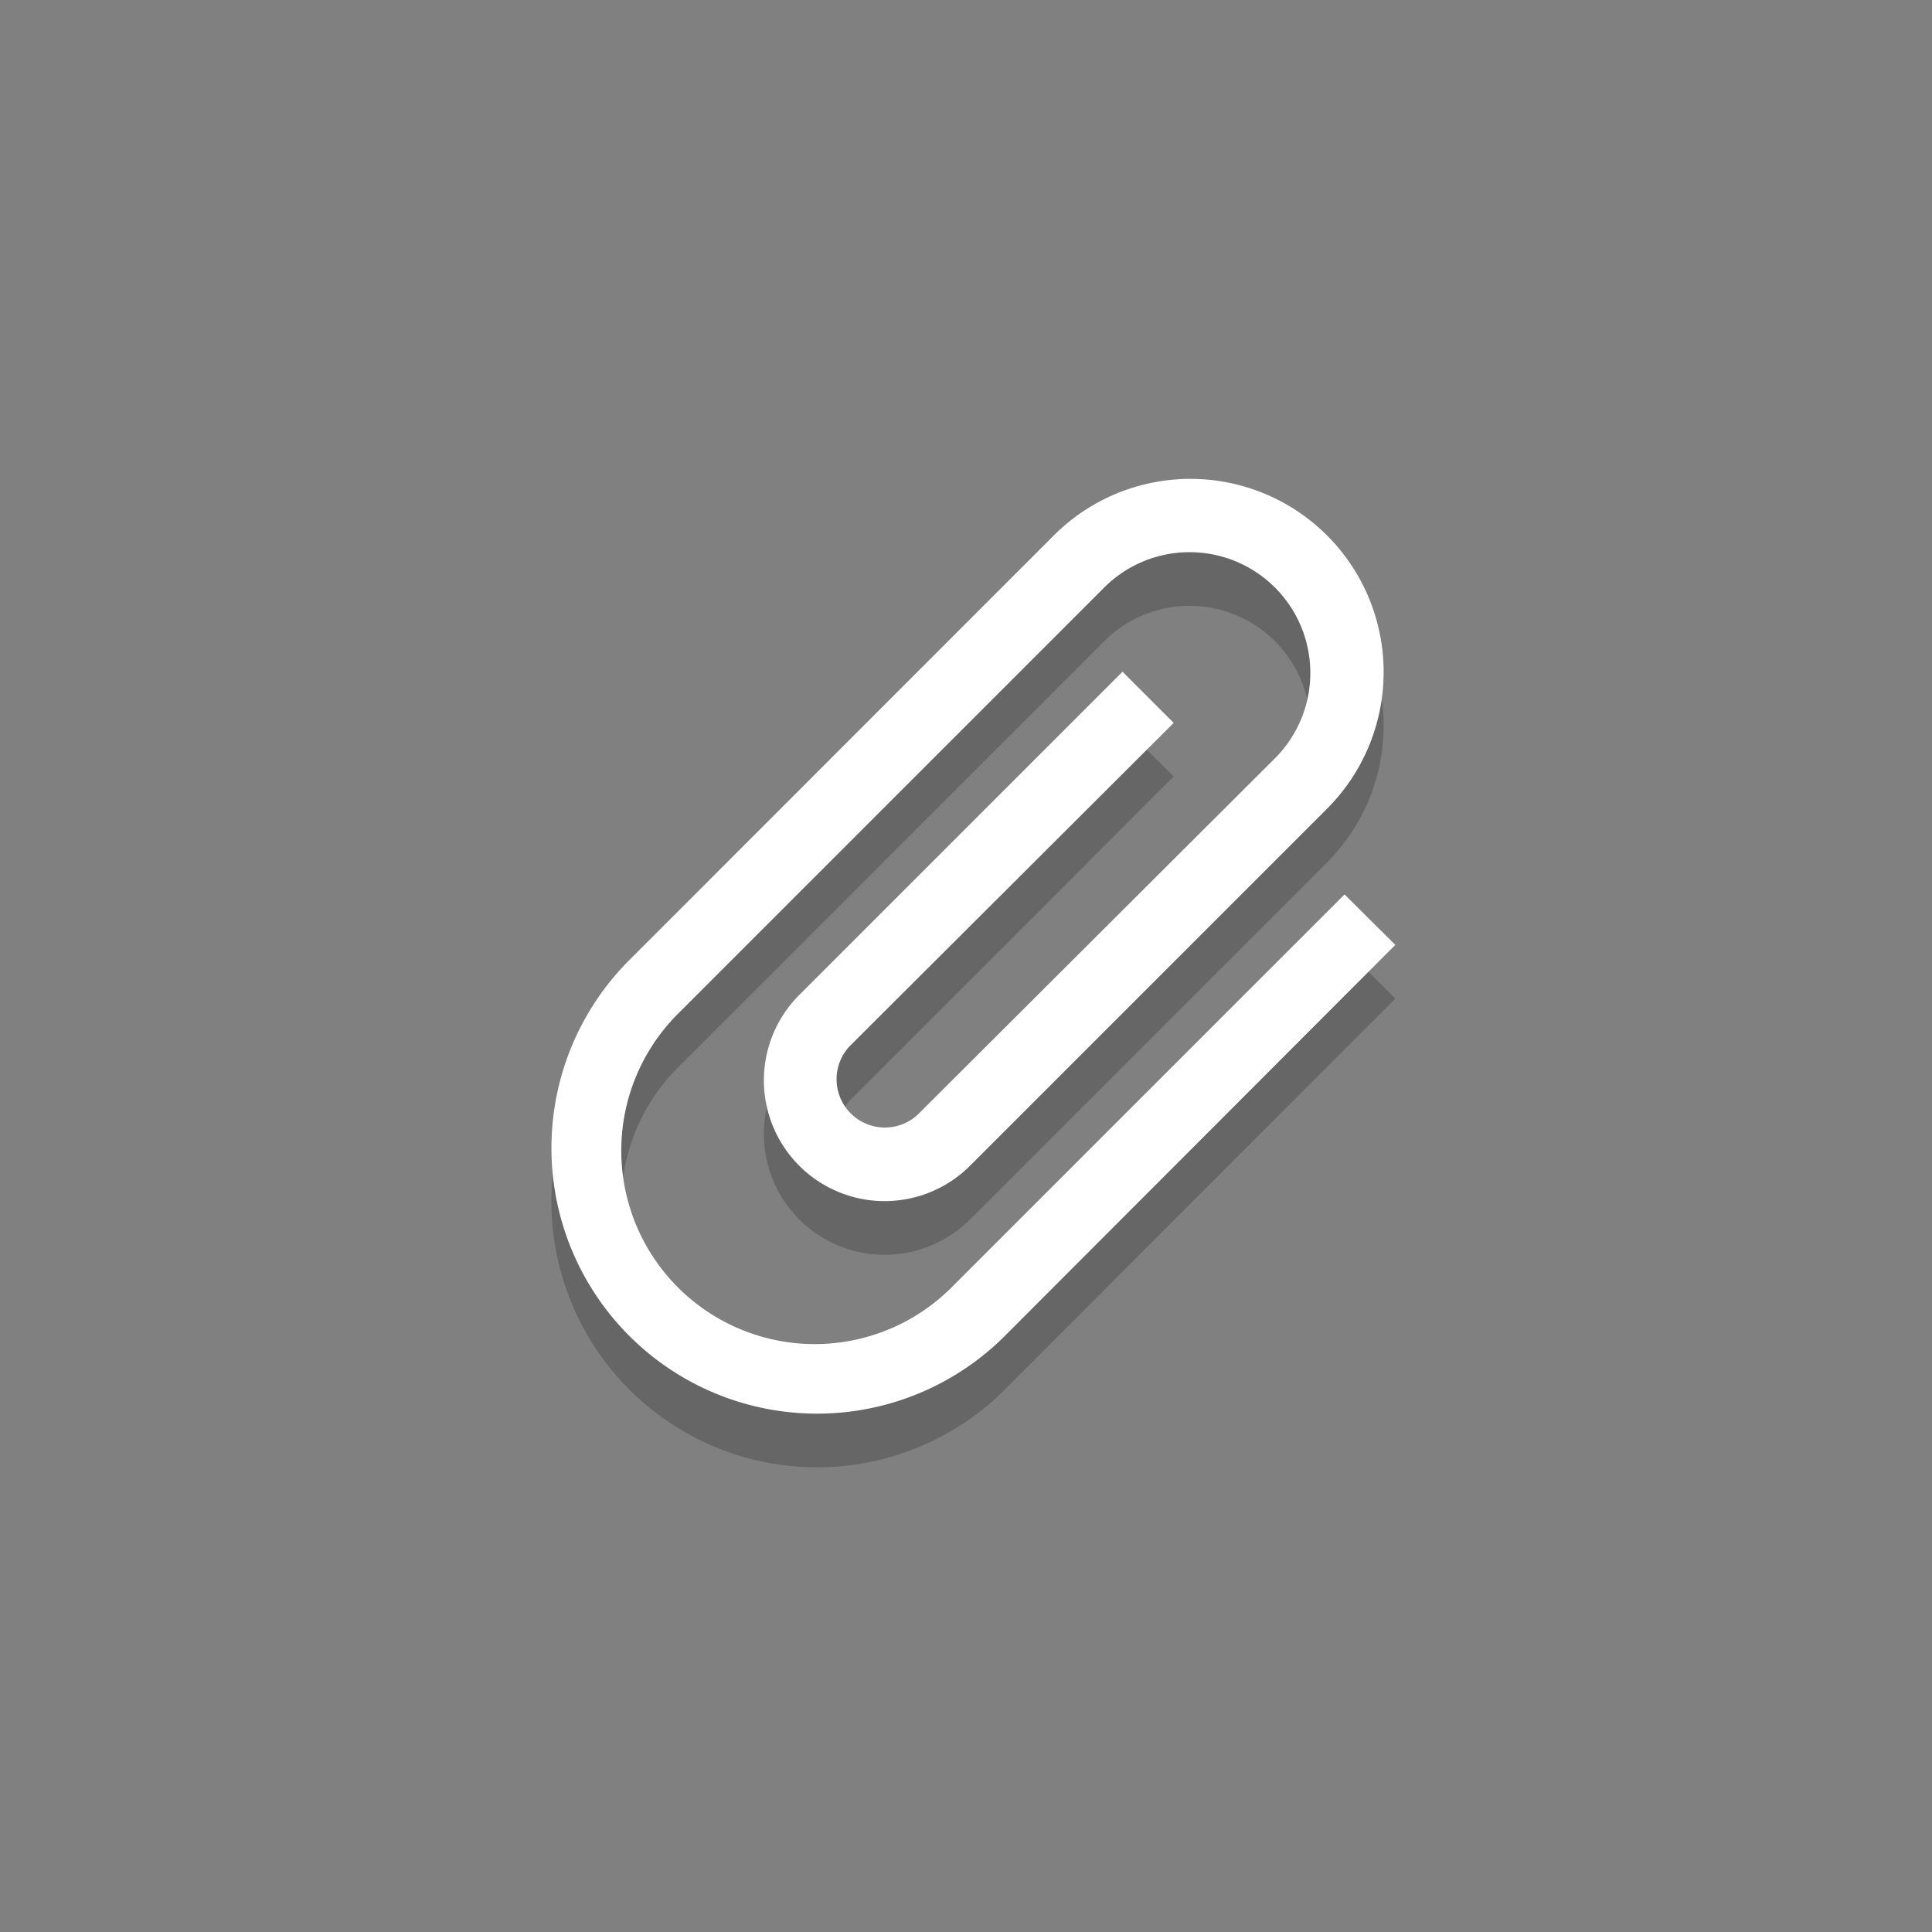 <svg xmlns="http://www.w3.org/2000/svg" viewBox="0 0 108 108"><rect x="0" y="0" width="108" height="108" fill="#808080" stroke="none"/><defs><style>.cls-1{opacity:0.2;}.cls-2{fill:#fff;}</style></defs><title>ic_launcher_foreground</title><g id="ic_launcher_foreground"><path class="cls-1" d="M75.16,53l-22,22A10.8,10.8,0,1,1,37.93,59.64L61.79,35.78a6.75,6.75,0,0,1,9.55,9.54L51.29,65.37a2.7,2.7,0,0,1-3.81-3.82L65.61,43.41l-2.86-2.86L44.61,58.69a6.75,6.75,0,0,0,9.55,9.54l20-20A10.8,10.8,0,0,0,58.93,32.91L35.07,56.78a14.85,14.85,0,0,0,21,21L78,55.82Z"/><path class="cls-2" d="M75.16,50l-22,22A10.8,10.8,0,1,1,37.93,56.64L61.79,32.78a6.75,6.75,0,0,1,9.55,9.54l-20.05,20a2.7,2.7,0,0,1-3.81-3.82L65.61,40.41l-2.86-2.86L44.61,55.69a6.75,6.75,0,0,0,9.55,9.54l20-20A10.8,10.8,0,0,0,58.93,29.91L35.07,53.78a14.85,14.85,0,0,0,21,21L78,52.82Z"/></g></svg>